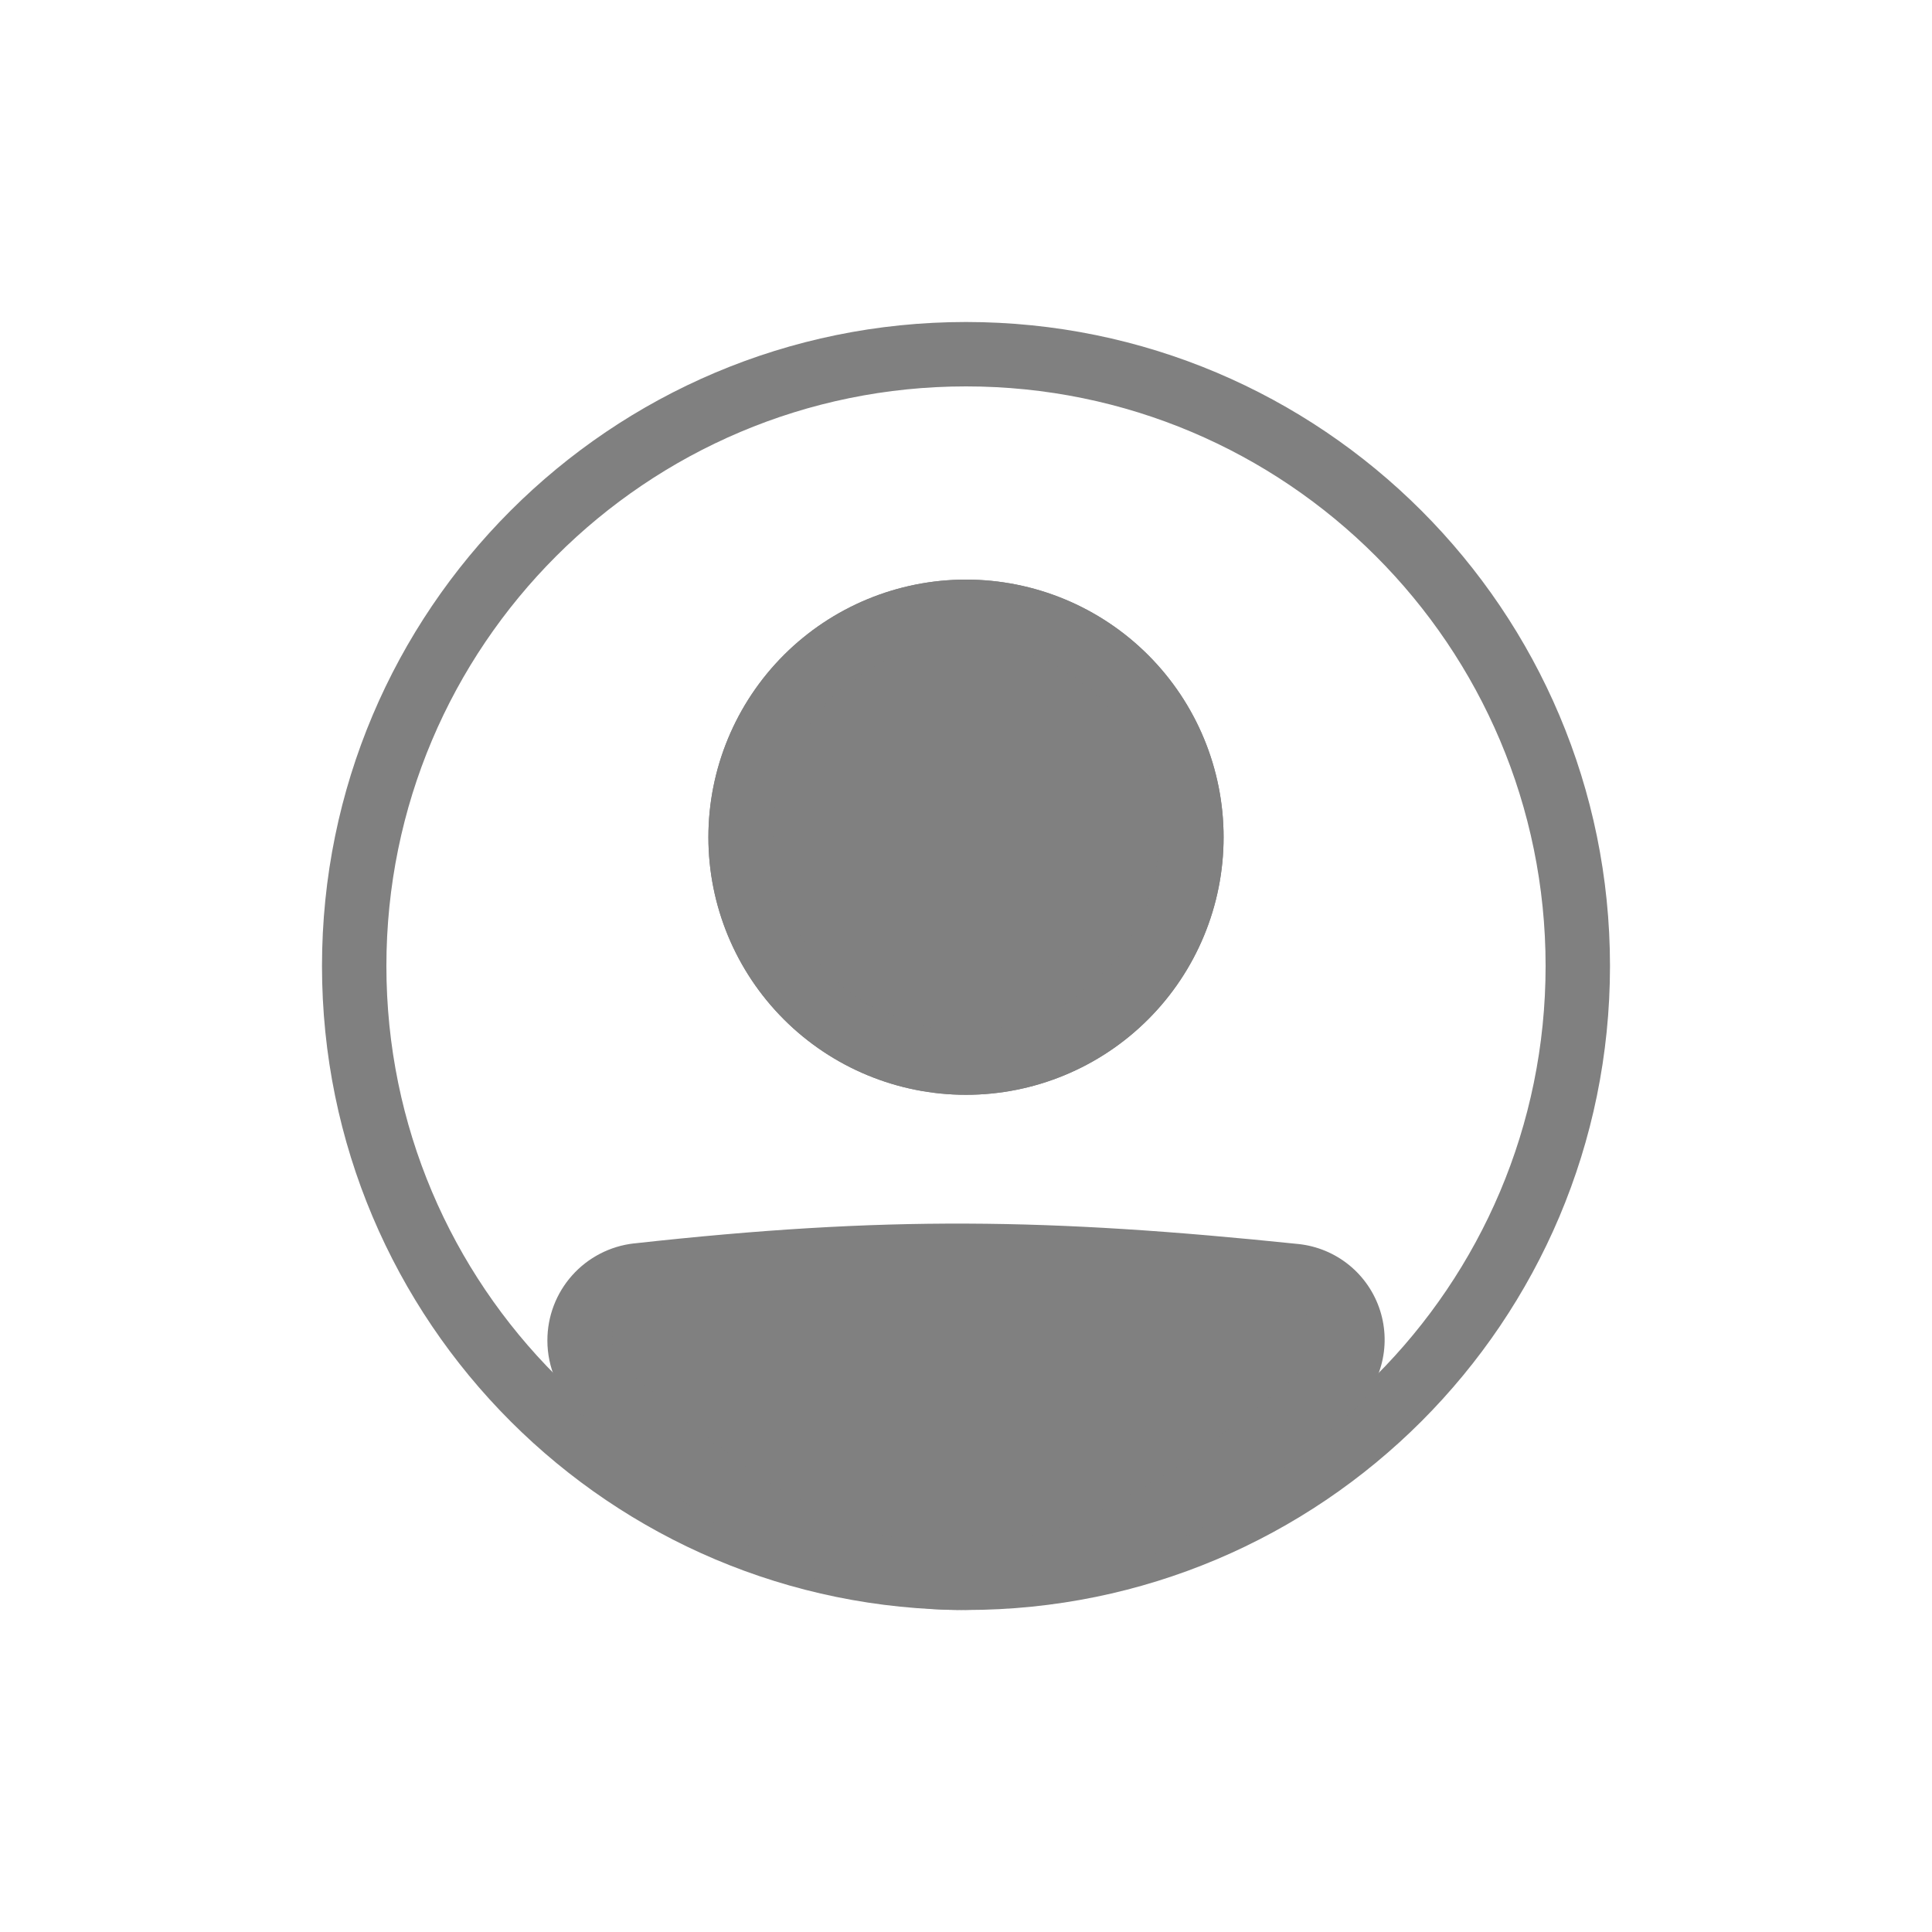 <svg width="500" height="500" viewBox="0 0 500 500" fill="none" xmlns="http://www.w3.org/2000/svg">
<rect width="500" height="500" fill="white"/>
<path fill-rule="evenodd" clip-rule="evenodd" d="M249.999 400C332.84 400 399.999 332.841 399.999 250C399.999 167.158 332.84 100 249.999 100C167.157 100 99.999 167.158 99.999 250C99.999 332.841 167.157 400 249.999 400ZM249.999 416.666C342.049 416.666 416.665 342.05 416.665 250C416.665 157.95 342.049 83.333 249.999 83.333C157.949 83.333 83.332 157.95 83.332 250C83.332 342.05 157.949 416.666 249.999 416.666Z" fill="#808080"/>
<path d="M150 346.917C150 338.308 156.433 331.033 165 330.083C229.292 322.967 271 323.608 335.15 330.242C338.353 330.578 341.39 331.84 343.888 333.874C346.385 335.907 348.237 338.624 349.216 341.693C350.196 344.761 350.26 348.049 349.402 351.153C348.544 354.258 346.8 357.045 344.383 359.175C268.675 425.167 225.408 424.258 155.333 359.242C151.917 356.075 150 351.575 150 346.925V346.917Z" fill="#808080"/>
<path fill-rule="evenodd" clip-rule="evenodd" d="M334.289 338.525C270.647 331.941 229.539 331.325 165.906 338.366C163.811 338.61 161.88 339.618 160.482 341.198C159.085 342.777 158.319 344.816 158.331 346.925C158.331 349.308 159.322 351.566 160.997 353.133C195.731 385.35 222.047 399.908 247.772 400C273.589 400.091 301.322 385.65 338.906 352.9C340.1 351.837 340.959 350.45 341.38 348.908C341.801 347.366 341.764 345.735 341.275 344.213C340.786 342.691 339.866 341.344 338.625 340.336C337.385 339.328 335.879 338.701 334.289 338.533V338.525ZM164.081 321.8C229.047 314.608 271.364 315.258 336.014 321.95C340.833 322.453 345.401 324.35 349.159 327.409C352.916 330.468 355.7 334.557 357.17 339.174C358.64 343.791 358.732 348.736 357.434 353.405C356.136 358.073 353.506 362.262 349.864 365.458C311.739 398.691 279.989 416.791 247.722 416.666C215.364 416.55 185.014 398.141 149.672 365.35C147.142 362.993 145.125 360.139 143.747 356.968C142.369 353.796 141.66 350.374 141.664 346.916C141.652 340.703 143.932 334.704 148.069 330.068C152.205 325.432 157.907 322.485 164.081 321.791V321.8Z" fill="#808080"/>
<path d="M316.665 216.667C316.665 234.348 309.642 251.305 297.139 263.807C284.637 276.31 267.68 283.333 249.999 283.333C232.318 283.333 215.361 276.31 202.858 263.807C190.356 251.305 183.332 234.348 183.332 216.667C183.332 198.986 190.356 182.029 202.858 169.526C215.361 157.024 232.318 150 249.999 150C267.68 150 284.637 157.024 297.139 169.526C309.642 182.029 316.665 198.986 316.665 216.667V216.667Z" fill="#808080"/>
<path fill-rule="evenodd" clip-rule="evenodd" d="M249.999 266.667C263.26 266.667 275.977 261.399 285.354 252.022C294.731 242.645 299.999 229.927 299.999 216.667C299.999 203.406 294.731 190.688 285.354 181.311C275.977 171.935 263.26 166.667 249.999 166.667C236.738 166.667 224.02 171.935 214.643 181.311C205.267 190.688 199.999 203.406 199.999 216.667C199.999 229.927 205.267 242.645 214.643 252.022C224.02 261.399 236.738 266.667 249.999 266.667V266.667ZM249.999 283.333C267.68 283.333 284.637 276.31 297.139 263.807C309.642 251.305 316.665 234.348 316.665 216.667C316.665 198.986 309.642 182.029 297.139 169.526C284.637 157.024 267.68 150 249.999 150C232.318 150 215.361 157.024 202.858 169.526C190.356 182.029 183.332 198.986 183.332 216.667C183.332 234.348 190.356 251.305 202.858 263.807C215.361 276.31 232.318 283.333 249.999 283.333V283.333Z" fill="#808080"/>
</svg>
